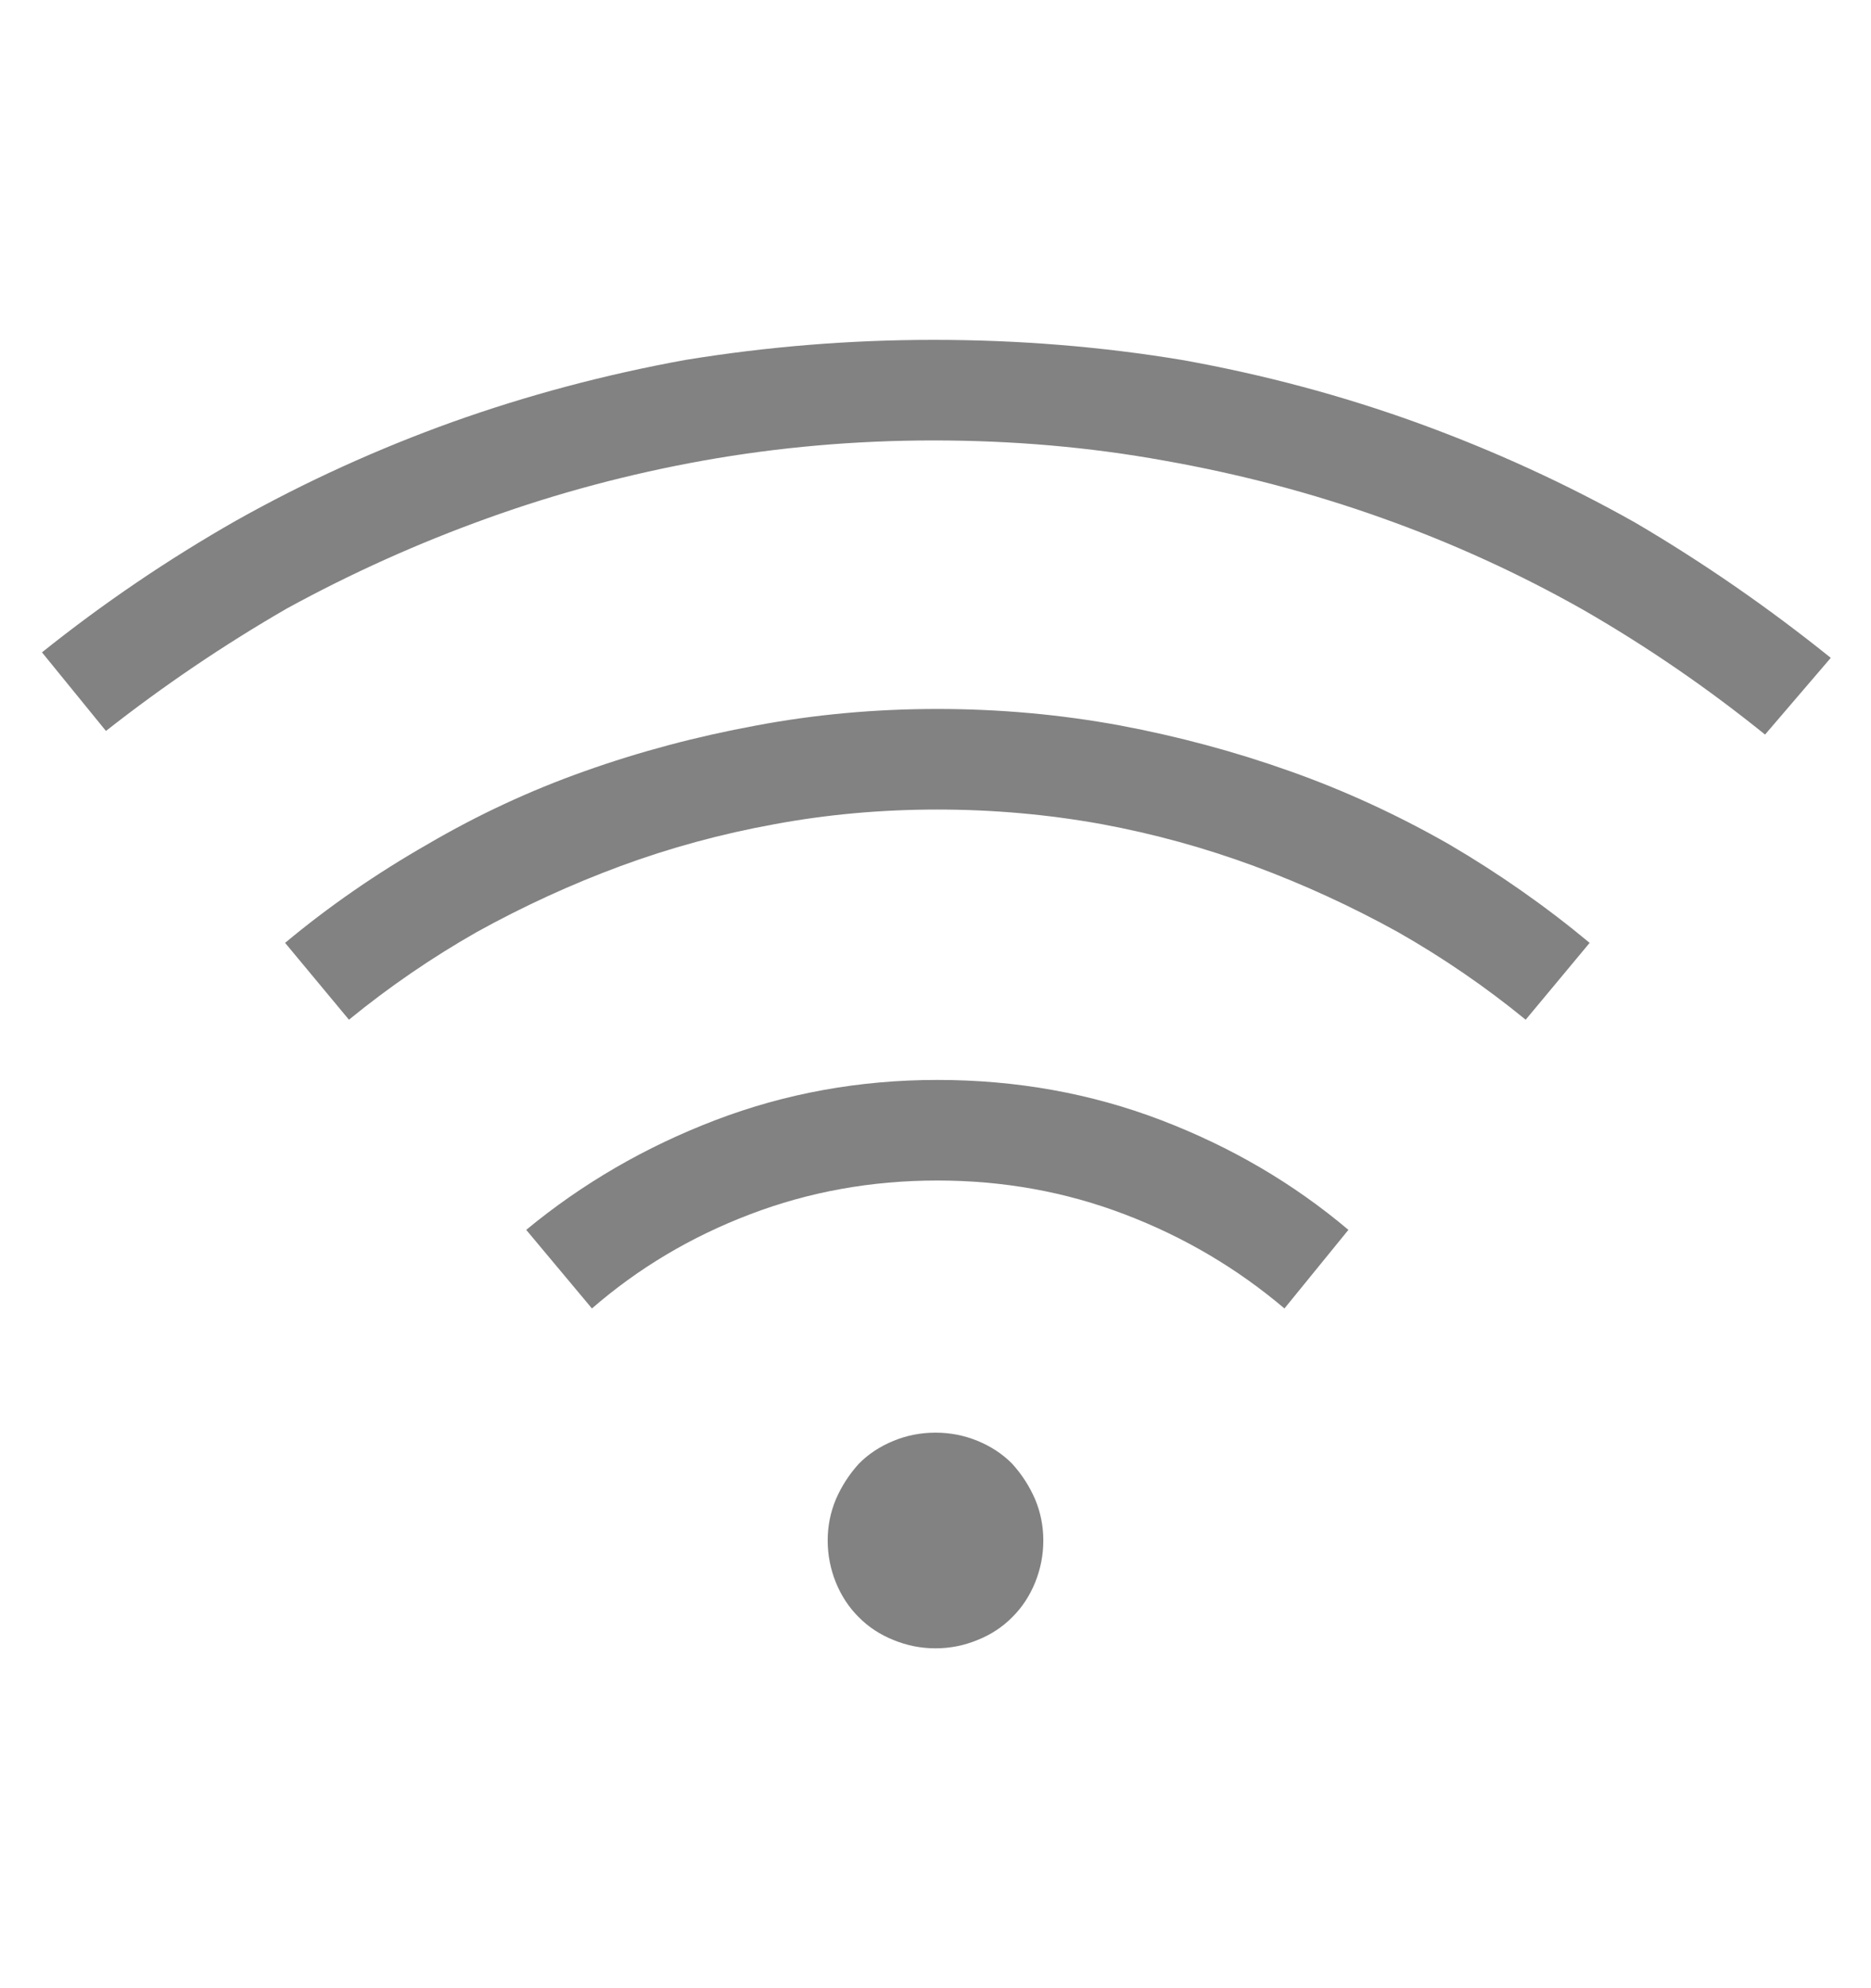 <svg width="16" height="17" viewBox="0 0 16 17" fill="none" xmlns="http://www.w3.org/2000/svg">
<path d="M11.531 10.516L10.984 11.188C10.578 10.844 10.122 10.575 9.617 10.383C9.112 10.19 8.578 10.094 8.016 10.094C7.453 10.094 6.919 10.19 6.414 10.383C5.909 10.575 5.458 10.844 5.062 11.188L4.5 10.516C4.979 10.12 5.518 9.807 6.117 9.578C6.716 9.349 7.349 9.234 8.016 9.234C8.693 9.234 9.331 9.349 9.93 9.578C10.529 9.807 11.062 10.12 11.531 10.516ZM8.016 6.062C8.547 6.062 9.068 6.109 9.578 6.203C10.078 6.297 10.562 6.427 11.031 6.594C11.5 6.76 11.953 6.969 12.391 7.219C12.818 7.469 13.219 7.75 13.594 8.062L13.047 8.719C12.703 8.438 12.338 8.188 11.953 7.969C11.557 7.75 11.148 7.562 10.727 7.406C10.305 7.25 9.87 7.13 9.422 7.047C8.964 6.964 8.495 6.922 8.016 6.922C7.536 6.922 7.073 6.964 6.625 7.047C6.167 7.13 5.727 7.25 5.305 7.406C4.883 7.562 4.474 7.75 4.078 7.969C3.693 8.188 3.328 8.438 2.984 8.719L2.438 8.062C2.812 7.75 3.219 7.469 3.656 7.219C4.083 6.969 4.531 6.76 5 6.594C5.469 6.427 5.958 6.297 6.469 6.203C6.969 6.109 7.484 6.062 8.016 6.062ZM15.094 6.281L15.656 5.625C15.125 5.198 14.568 4.812 13.984 4.469C13.391 4.135 12.771 3.852 12.125 3.617C11.479 3.383 10.807 3.203 10.109 3.078C9.422 2.964 8.714 2.906 7.984 2.906C7.266 2.906 6.557 2.964 5.859 3.078C5.172 3.203 4.508 3.38 3.867 3.609C3.227 3.839 2.609 4.12 2.016 4.453C1.432 4.786 0.88 5.161 0.359 5.578L0.906 6.25C1.396 5.865 1.911 5.516 2.453 5.203C3.005 4.901 3.578 4.643 4.172 4.43C4.766 4.216 5.38 4.052 6.016 3.938C6.661 3.823 7.318 3.766 7.984 3.766C8.661 3.766 9.318 3.823 9.953 3.938C10.599 4.052 11.221 4.216 11.82 4.43C12.419 4.643 12.995 4.906 13.547 5.219C14.088 5.531 14.604 5.885 15.094 6.281ZM7.344 13.828C7.26 13.745 7.195 13.646 7.148 13.531C7.102 13.417 7.078 13.297 7.078 13.172C7.078 13.047 7.102 12.93 7.148 12.82C7.195 12.711 7.26 12.609 7.344 12.516C7.427 12.432 7.526 12.367 7.641 12.32C7.755 12.273 7.875 12.25 8 12.25C8.125 12.25 8.245 12.273 8.359 12.32C8.474 12.367 8.573 12.432 8.656 12.516C8.74 12.609 8.805 12.711 8.852 12.82C8.898 12.93 8.922 13.047 8.922 13.172C8.922 13.297 8.898 13.417 8.852 13.531C8.805 13.646 8.74 13.745 8.656 13.828C8.573 13.912 8.474 13.977 8.359 14.023C8.245 14.07 8.125 14.094 8 14.094C7.875 14.094 7.755 14.07 7.641 14.023C7.526 13.977 7.427 13.912 7.344 13.828Z" fill="#828282"/>
</svg>
